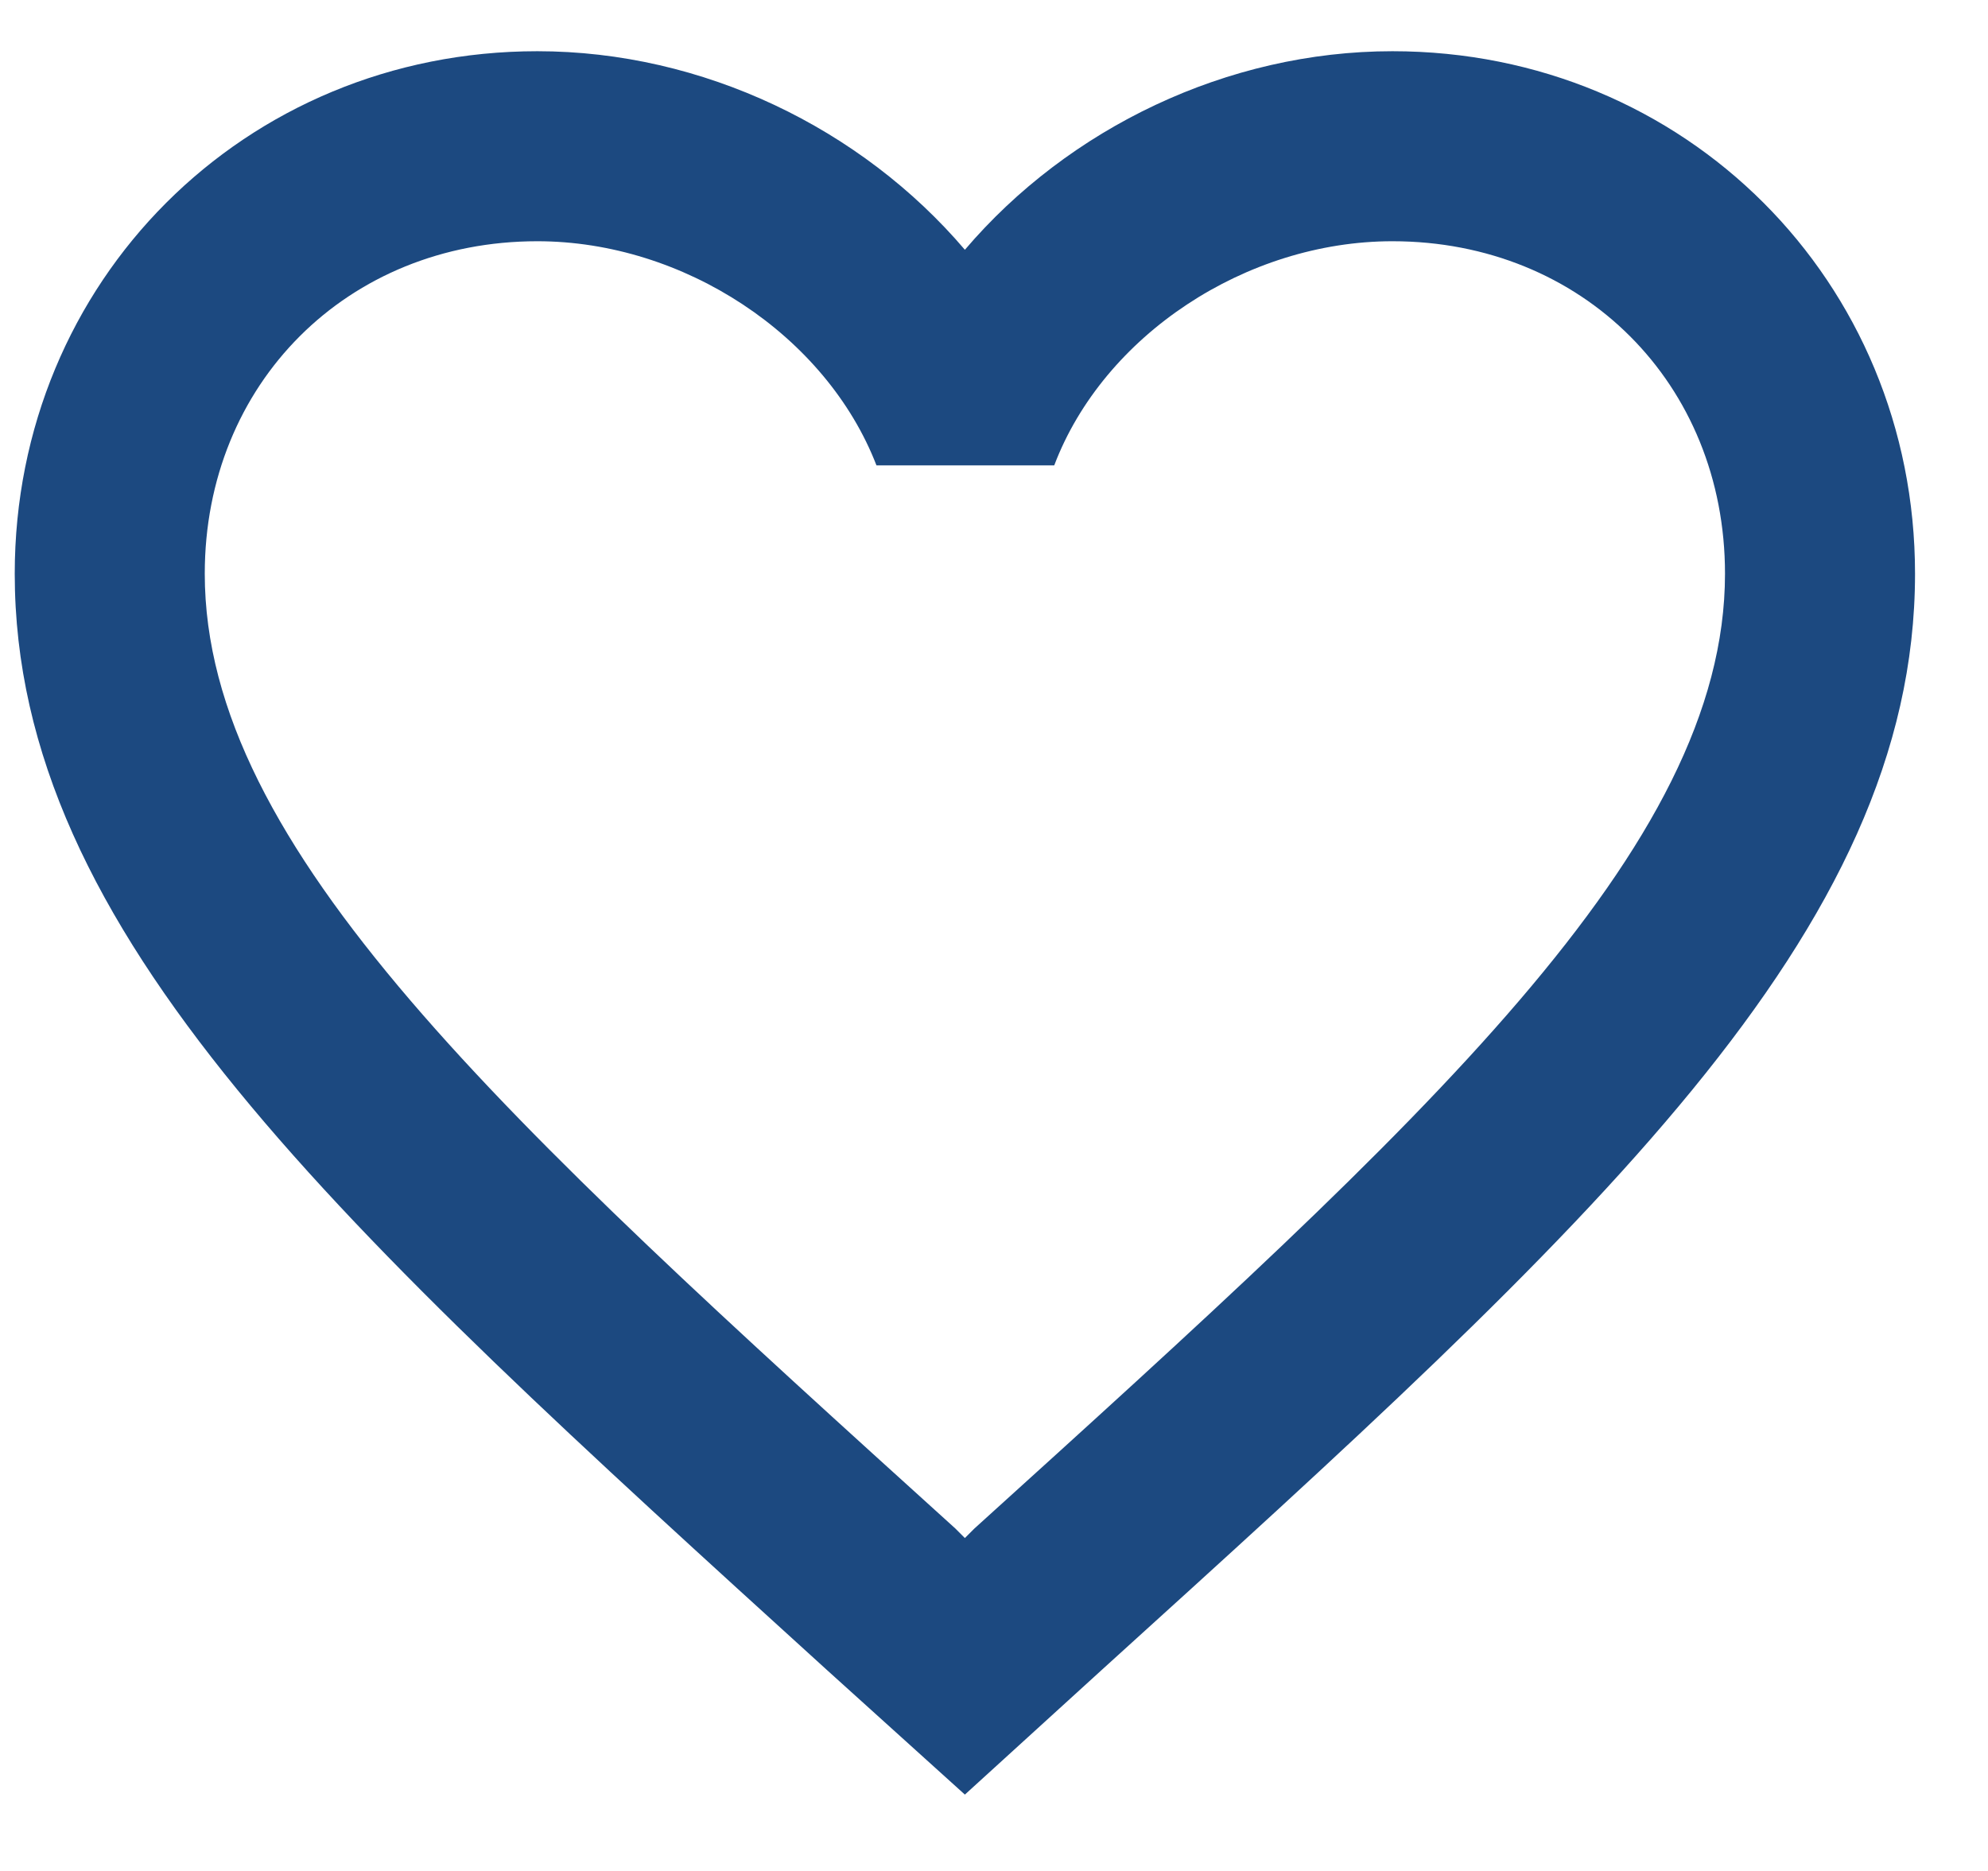 <svg width="17" height="16" viewBox="0 0 17 16" fill="none" xmlns="http://www.w3.org/2000/svg">
<path d="M11.907 0.438C10.494 0.438 9.137 1.096 8.251 2.136C7.365 1.096 6.009 0.438 4.595 0.438C2.092 0.438 0.126 2.404 0.126 4.906C0.126 7.978 2.889 10.48 7.073 14.283L8.251 15.347L9.429 14.274C13.614 10.48 16.376 7.978 16.376 4.906C16.376 2.404 14.41 0.438 11.907 0.438ZM8.332 13.072L8.251 13.153L8.17 13.072C4.302 9.57 1.751 7.254 1.751 4.906C1.751 3.281 2.97 2.063 4.595 2.063C5.846 2.063 7.065 2.867 7.495 3.98H9.015C9.437 2.867 10.656 2.063 11.907 2.063C13.532 2.063 14.751 3.281 14.751 4.906C14.751 7.254 12.2 9.57 8.332 13.072Z" fill="#1C4980"/>
</svg>
